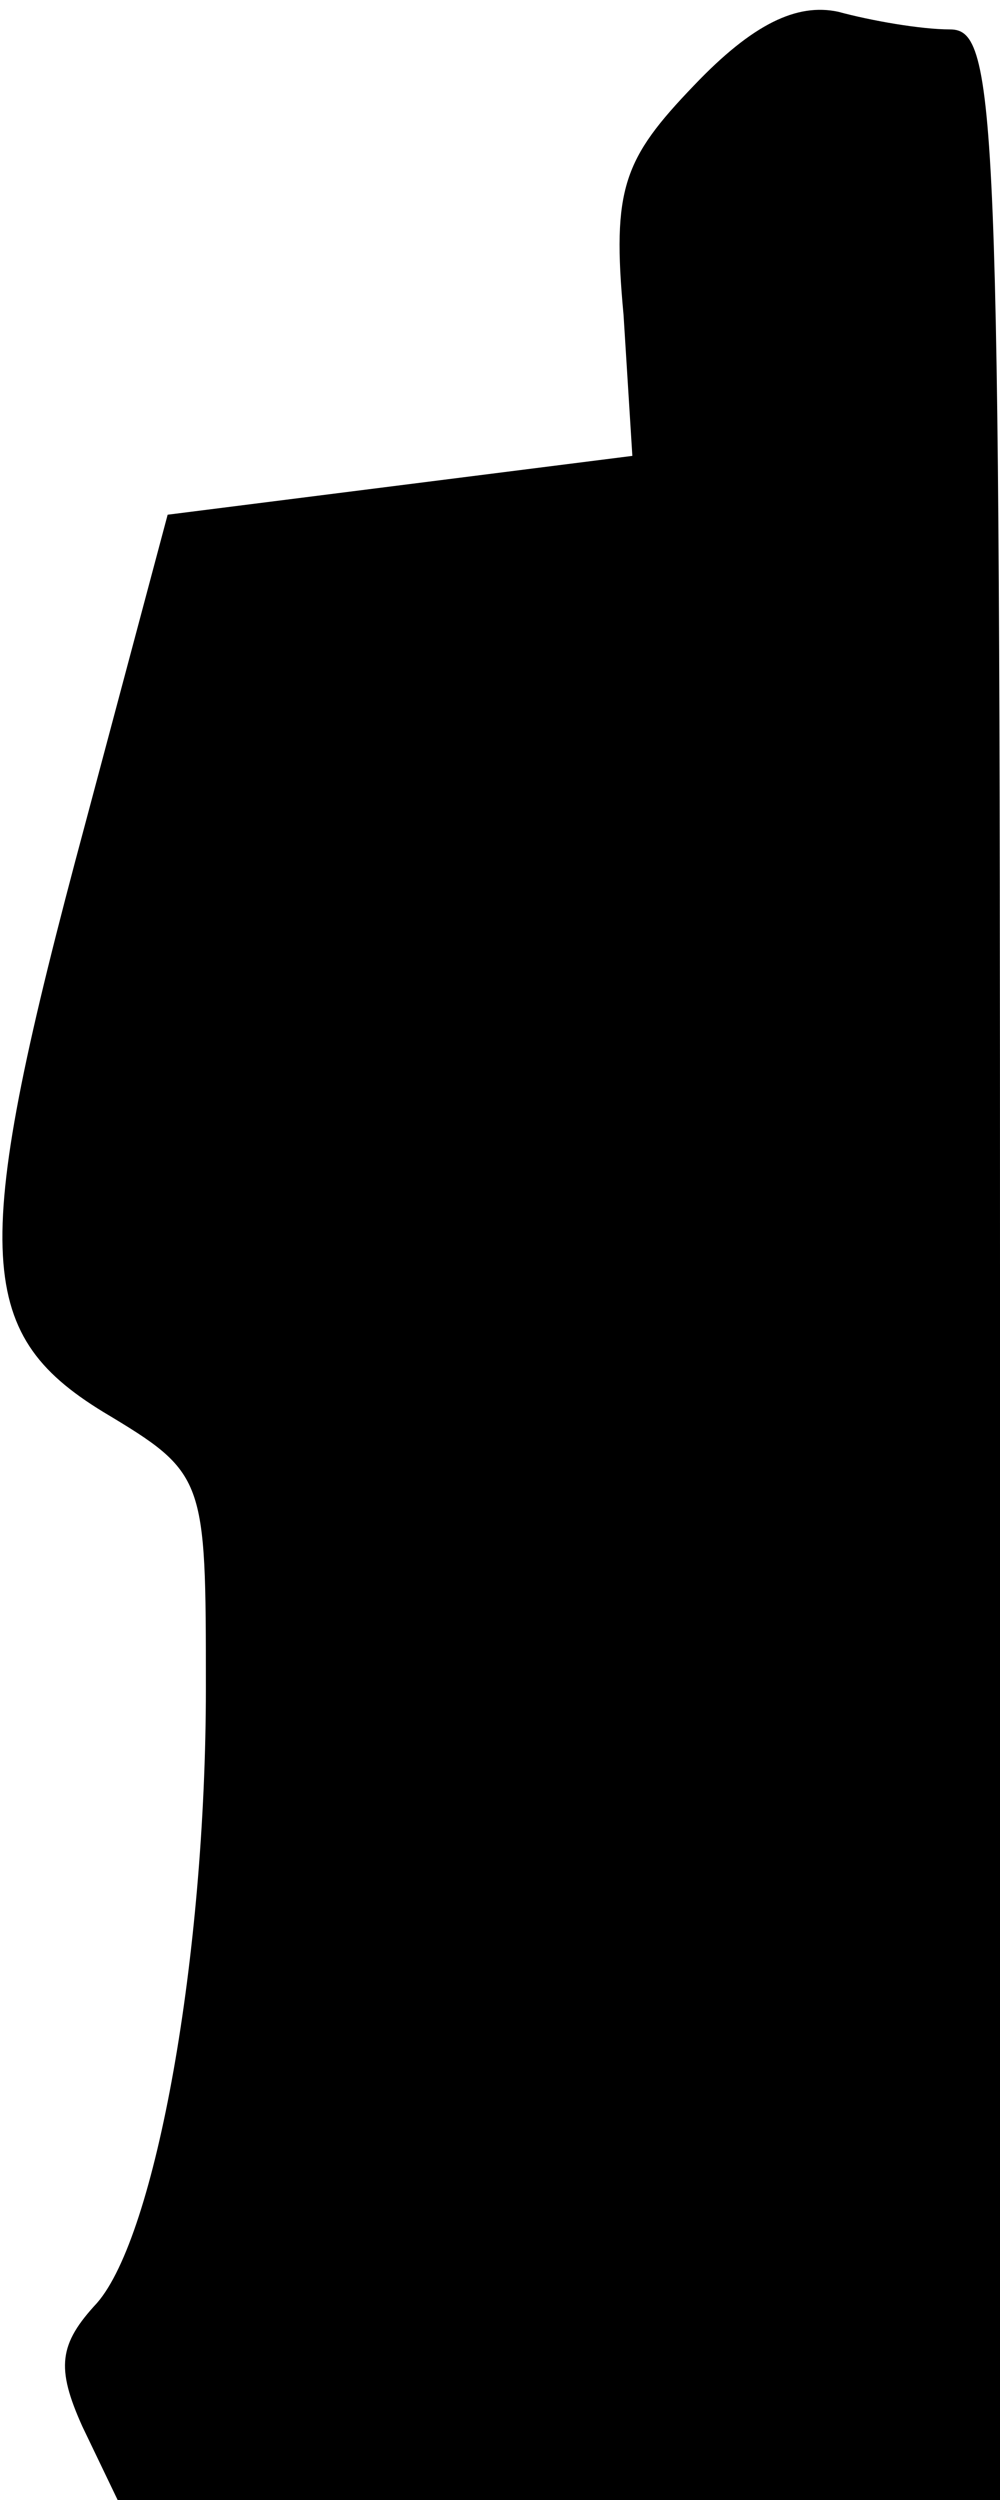 <?xml version="1.0" standalone="no"?>
<!DOCTYPE svg PUBLIC "-//W3C//DTD SVG 20010904//EN"
 "http://www.w3.org/TR/2001/REC-SVG-20010904/DTD/svg10.dtd">
<svg version="1.0" xmlns="http://www.w3.org/2000/svg"
 width="34pt" height="85pt" viewBox="0 0 34 85"
 preserveAspectRatio="xMidYMid meet">
<g transform="translate(0,85) scale(0.1,-0.1)"
fill="#000000" stroke="none">
<path fill="#000000" stroke="none" d="M236 821 c-24 -25 -28 -35 -24 -78 l3
-48 -79 -10 -79 -10 -28 -105 c-39 -145 -38 -173 6 -200 35 -21 35 -22 35 -94
0 -91 -17 -186 -37 -209 -13 -14 -14 -22 -5 -42 l12 -25 150 0 150 0 0 420 c0
393 -1 420 -17 420 -10 0 -27 3 -38 6 -14 3 -29 -4 -49 -25z"/>
</g>
</svg>
